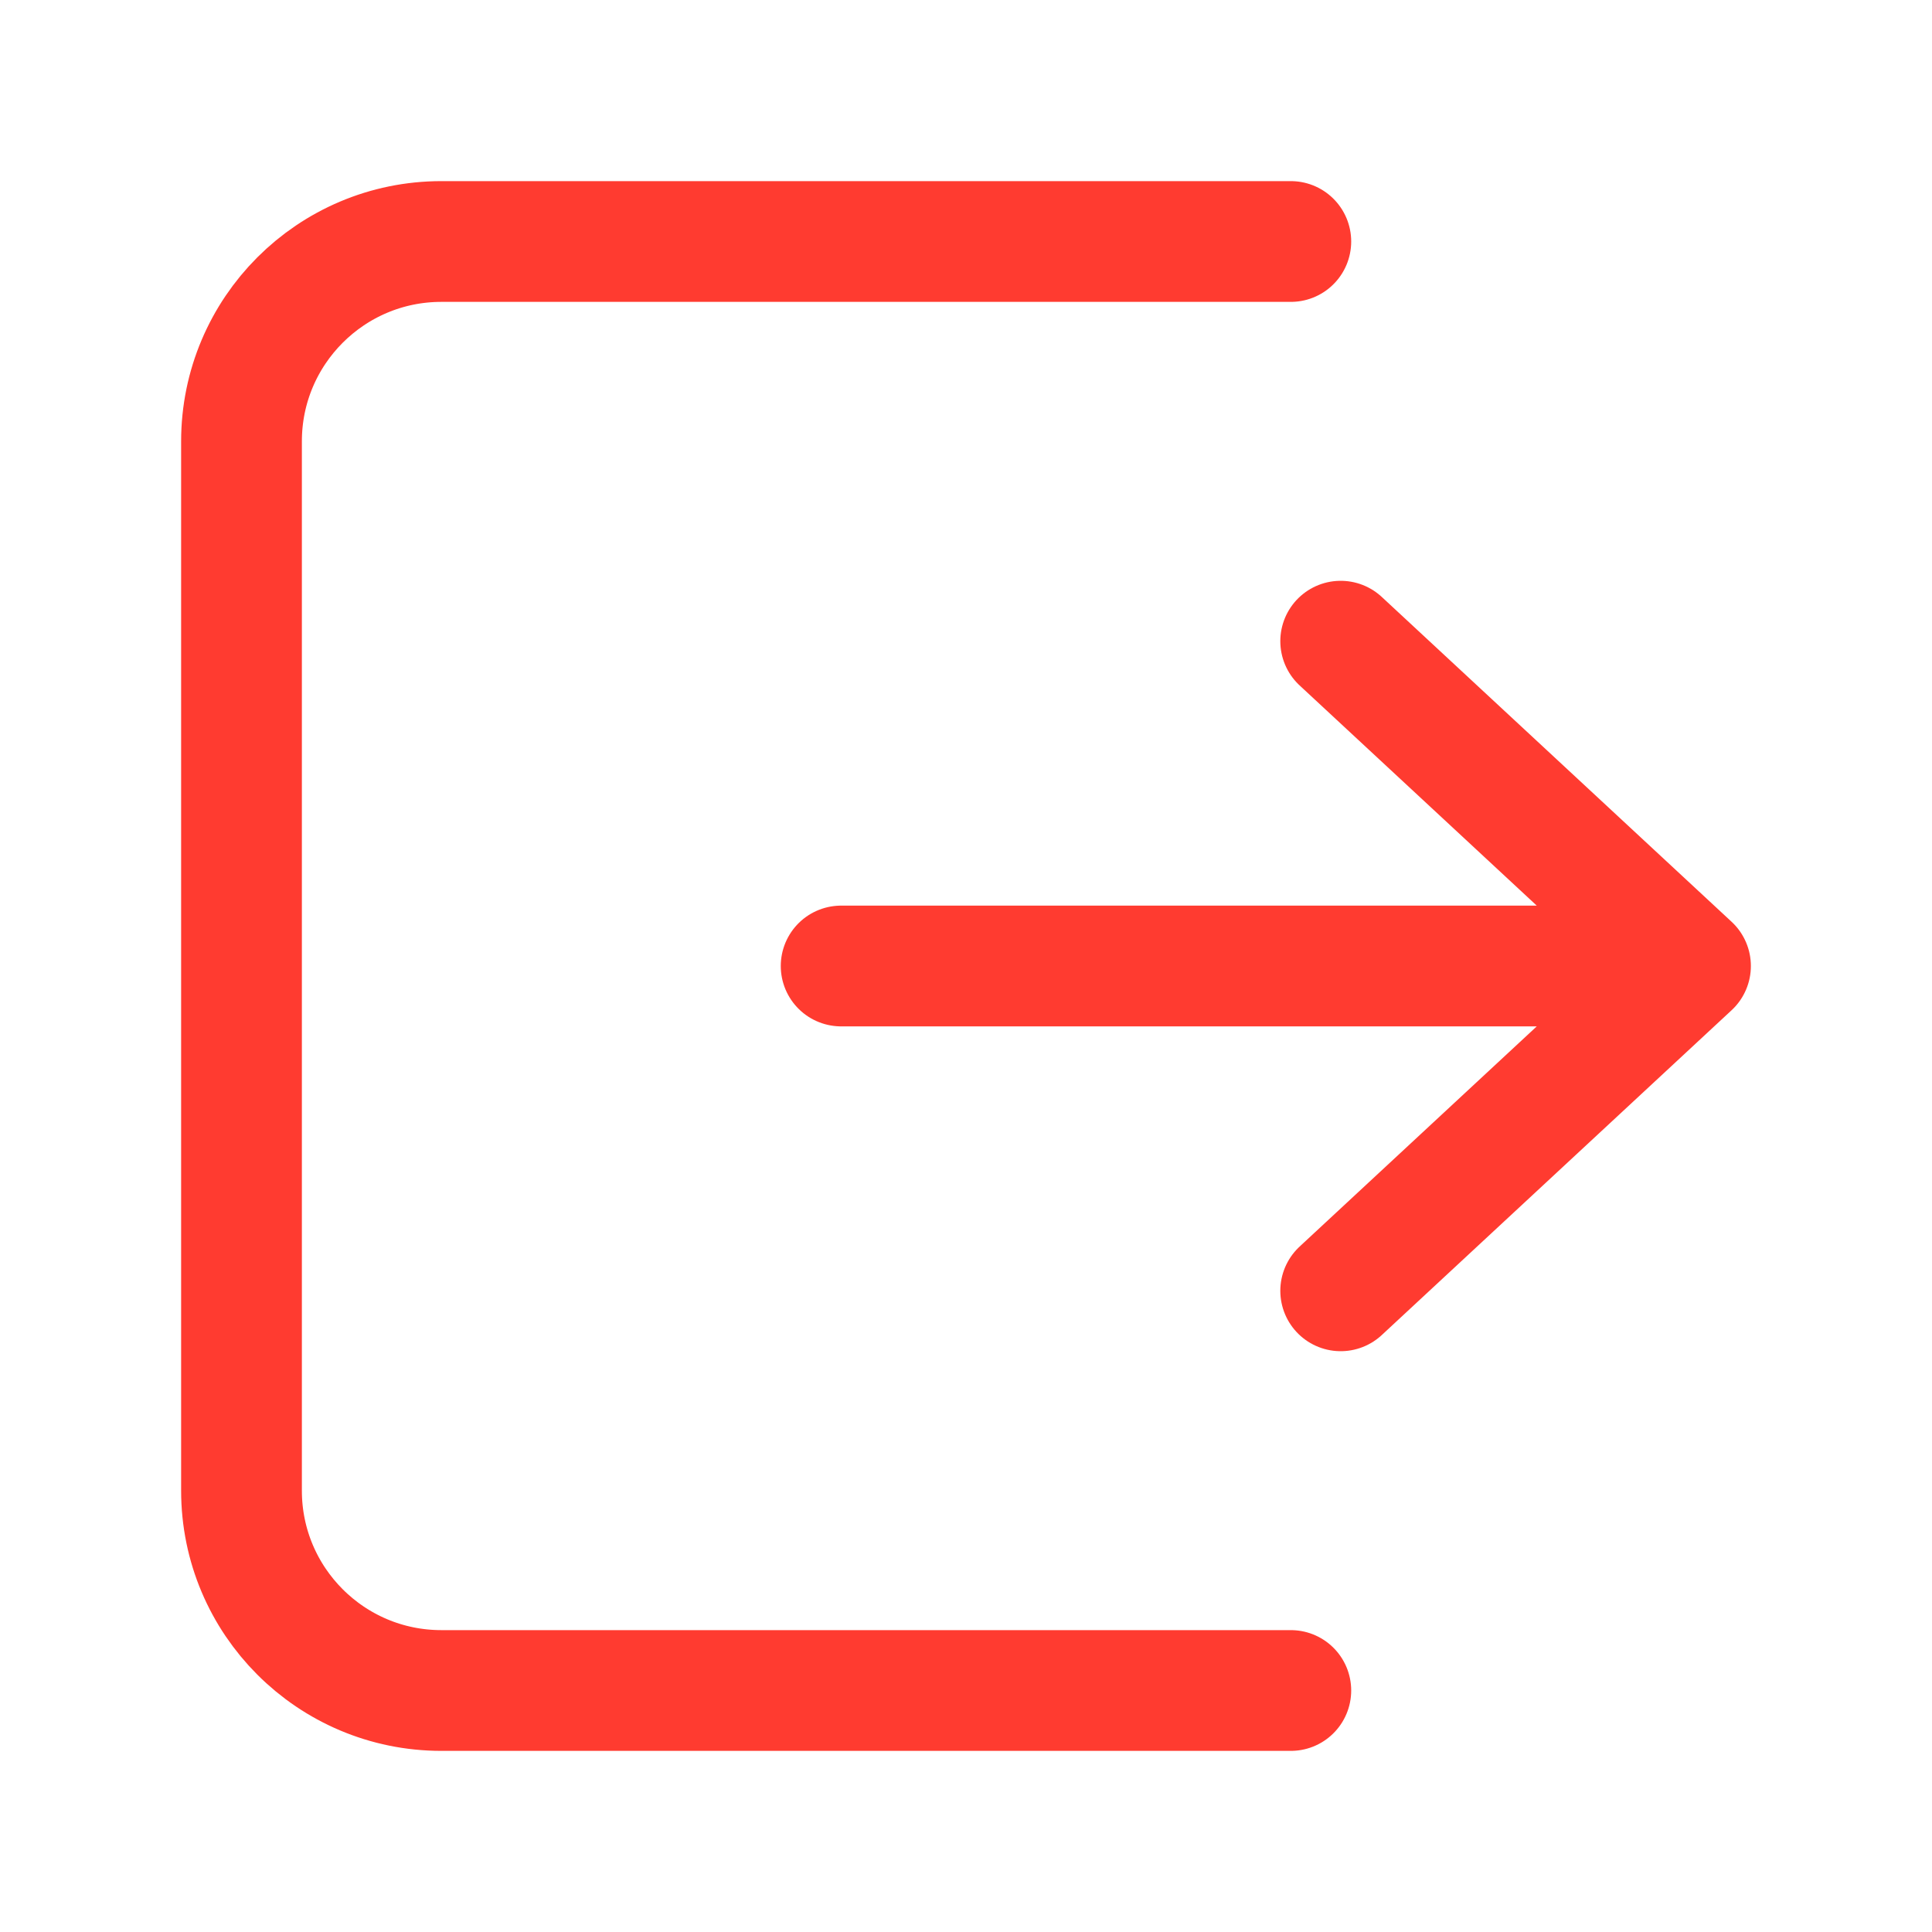 <svg width="16" height="16" viewBox="0 0 16 16" stroke="#FF3B30" fill="none" xmlns="http://www.w3.org/2000/svg">
    <path
        d="M11.103 5.31L14 8L11.103 10.69M13.793 8H6.966M10.69 2H3.655C2.741 2 2 2.741 2 3.655V12.345C2 13.259 2.741 14 3.655 14H10.69"
        stroke-width="1" stroke-linecap="round" stroke-linejoin="round" />
</svg>